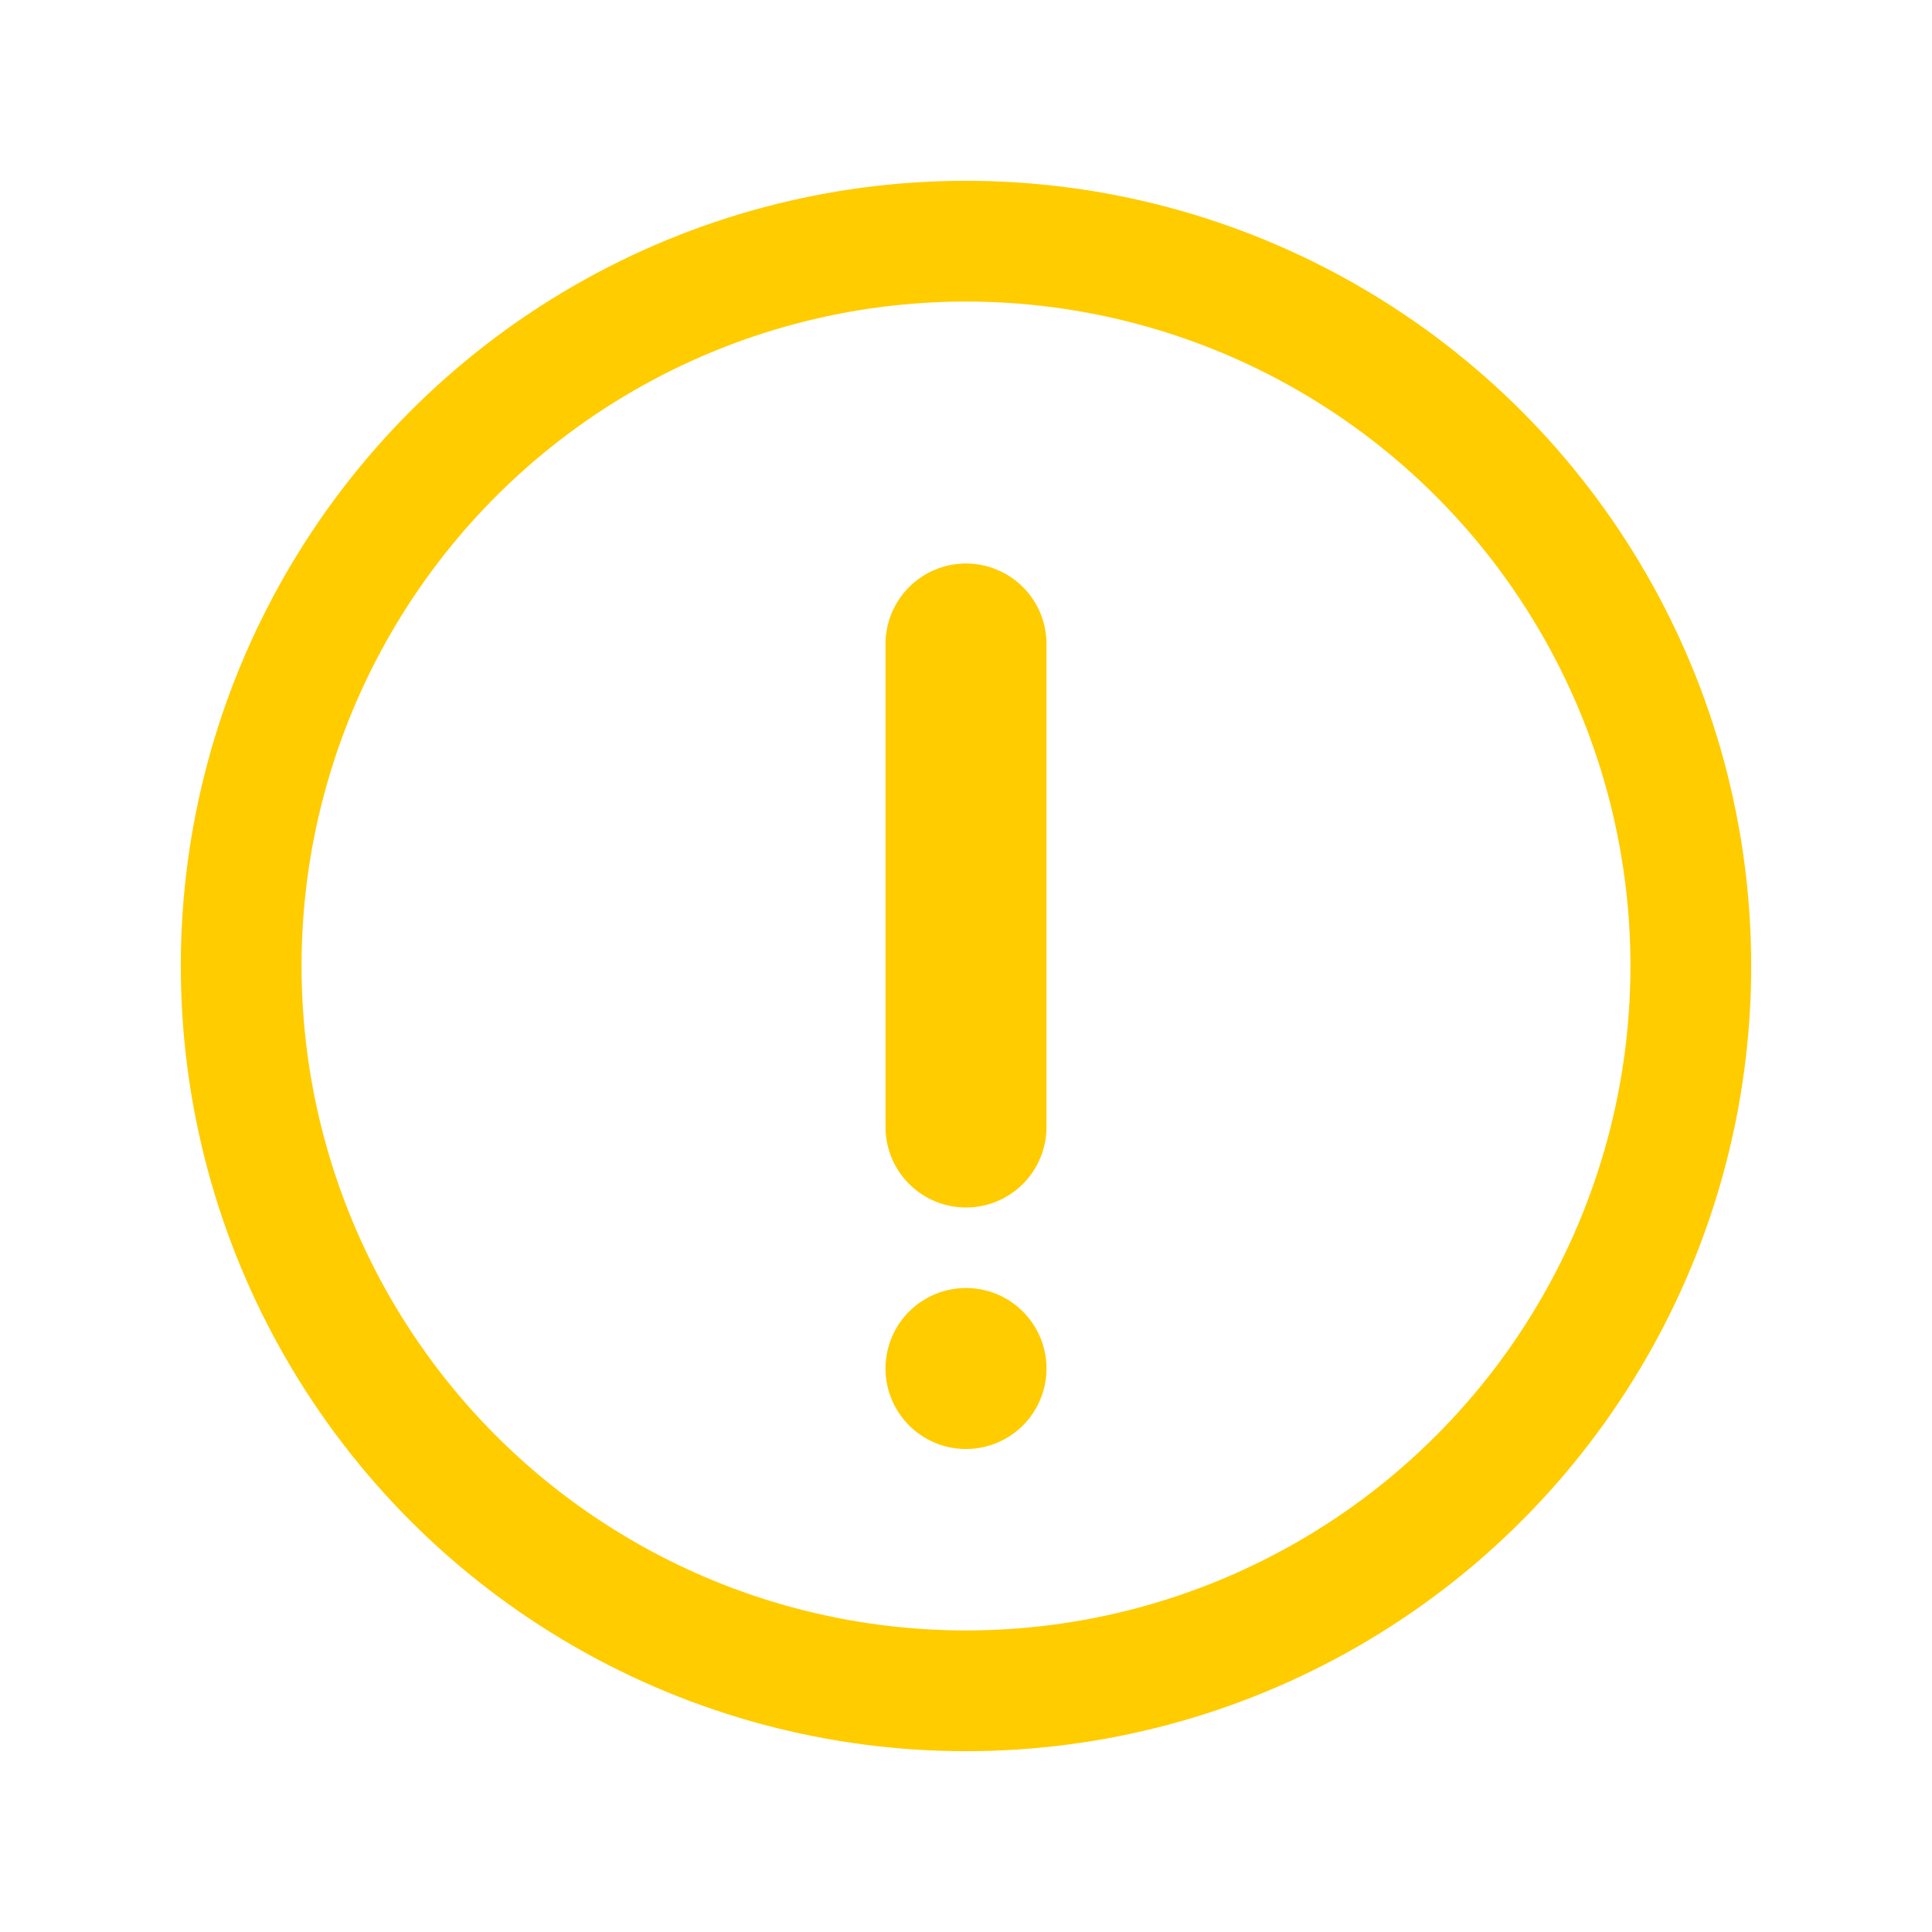 <svg width="24" height="24" viewBox="0 0 24 24" fill="none" xmlns="http://www.w3.org/2000/svg">
<circle cx="12" cy="12" r="9.004" stroke="#FFCC00" stroke-width="1.5" stroke-linecap="round" stroke-linejoin="round"/>
<path d="M12 8L12 14" stroke="#FFCC00" stroke-width="2" stroke-linecap="round" stroke-linejoin="round"/>
<path d="M12 17L12 17" stroke="#FFCC00" stroke-width="2" stroke-linecap="round" stroke-linejoin="round"/>
</svg>
